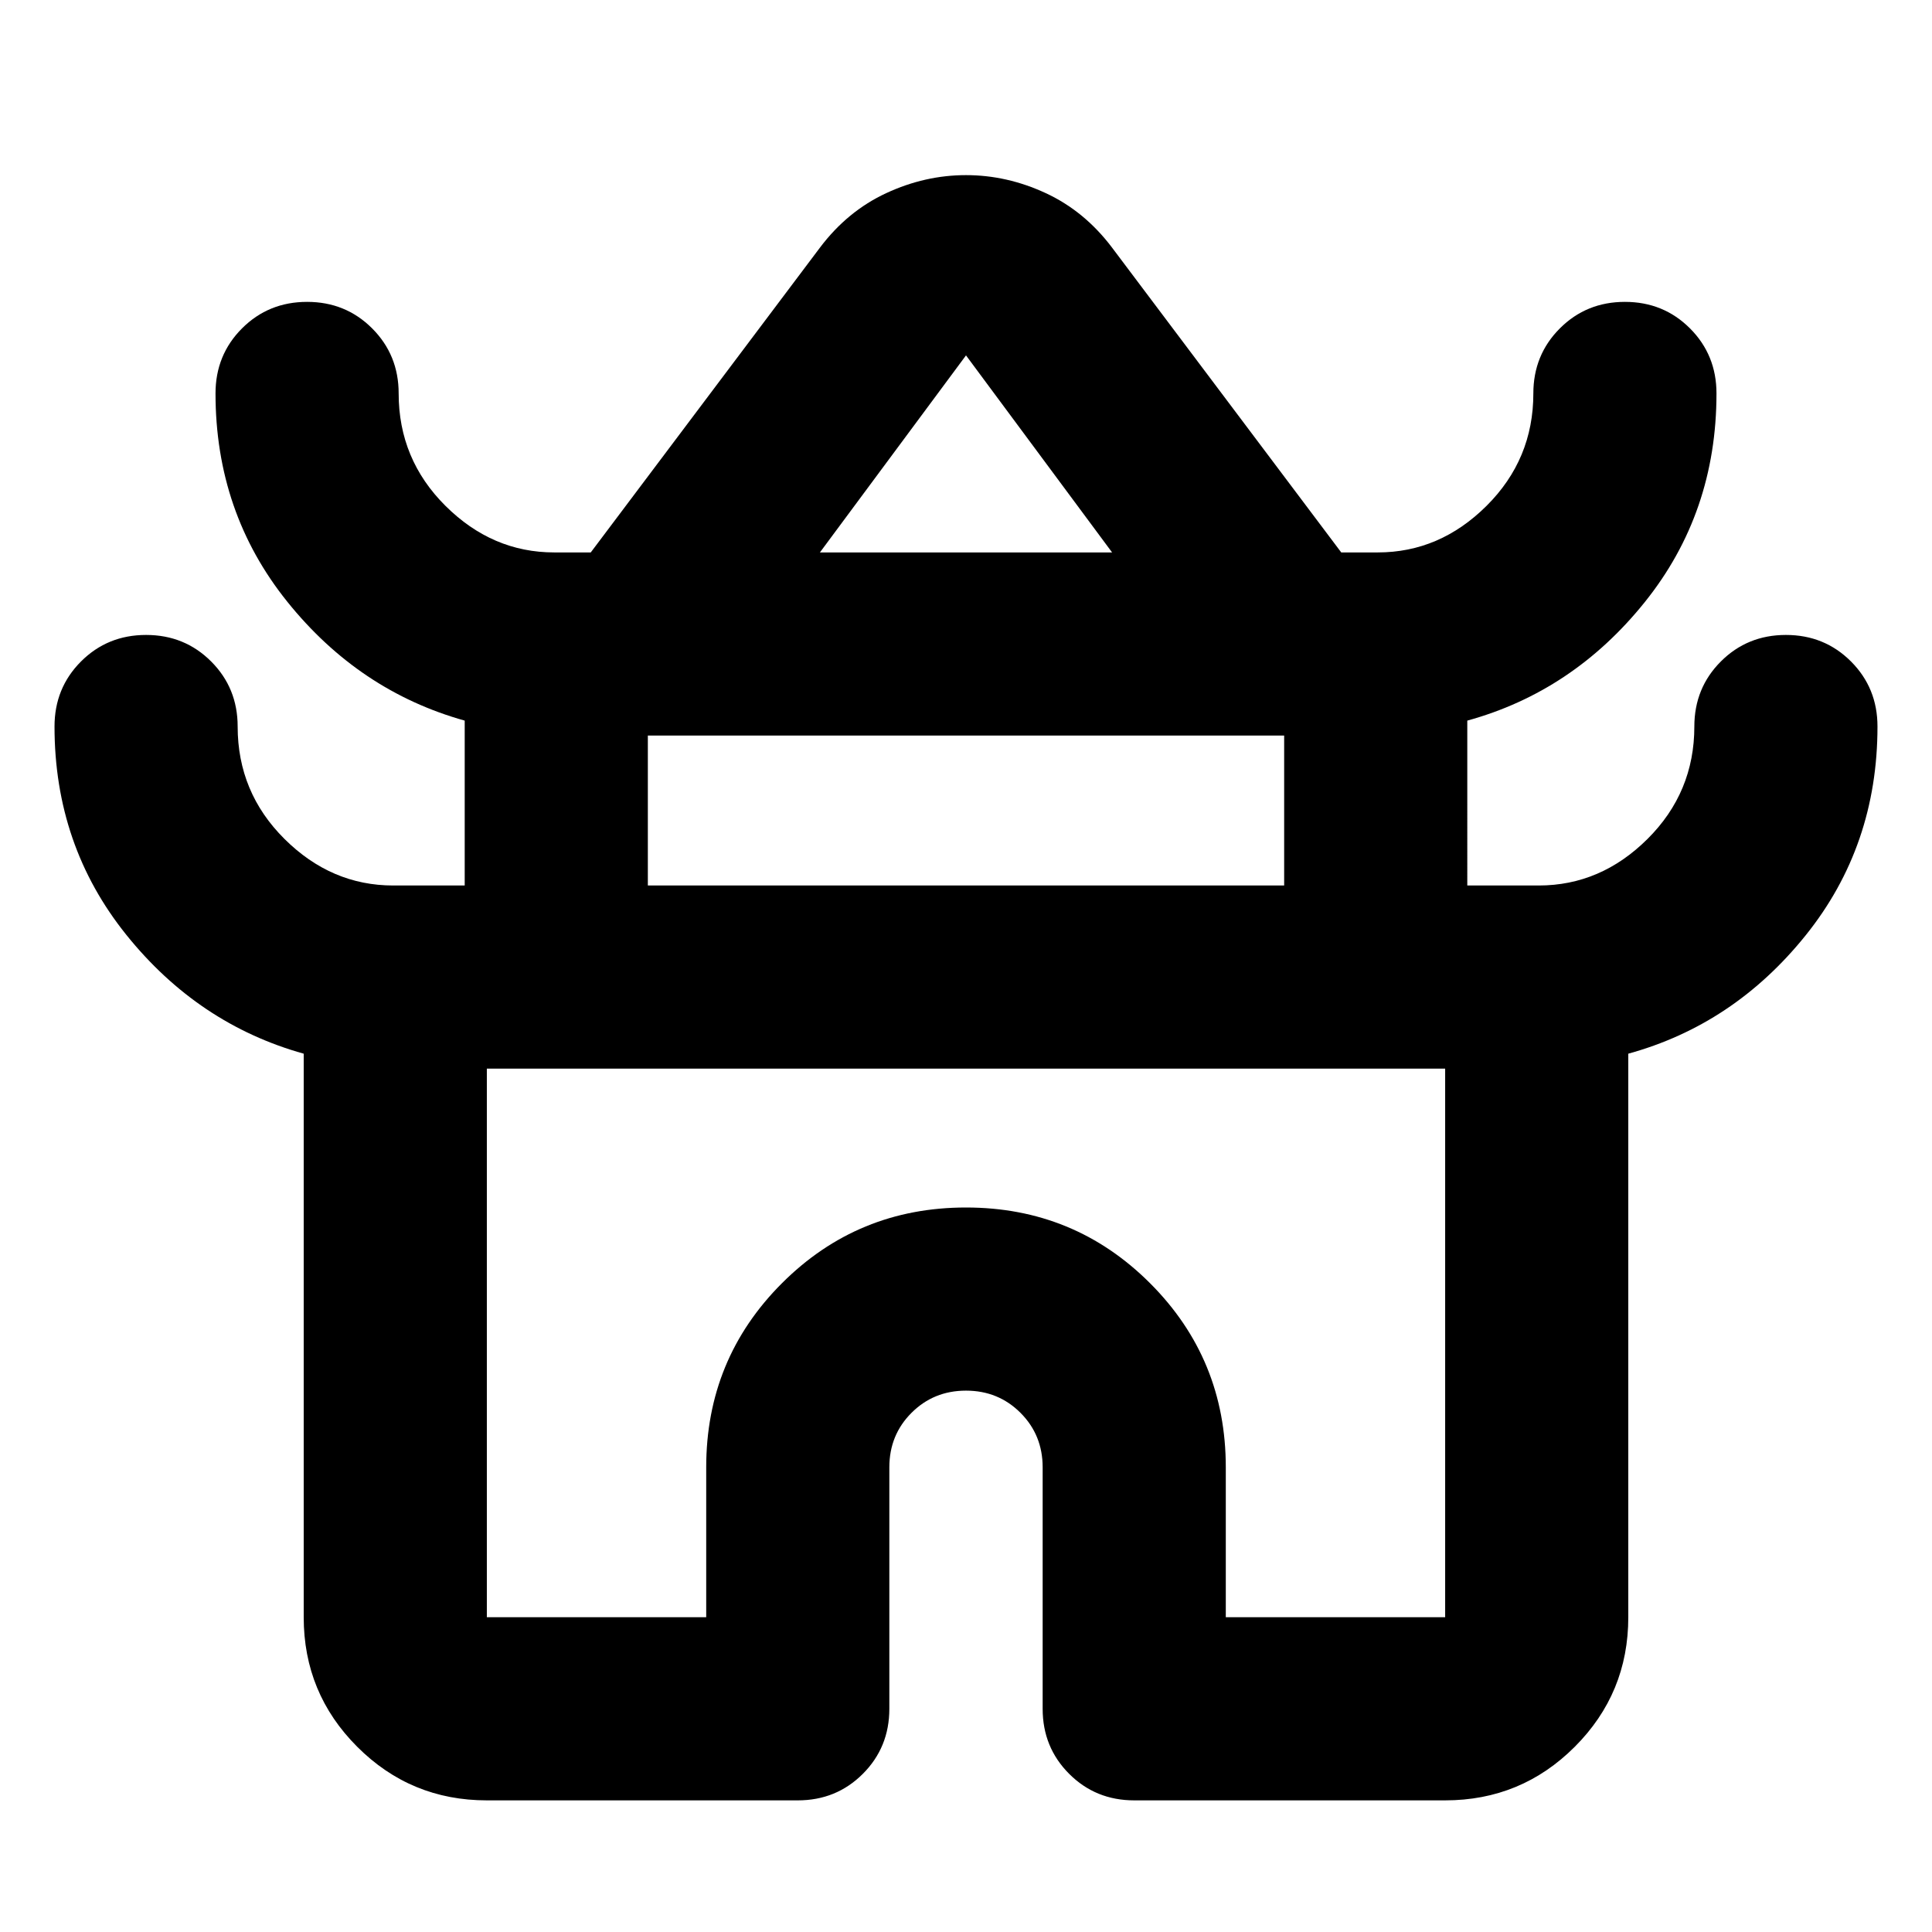 <svg xmlns="http://www.w3.org/2000/svg" height="24" viewBox="0 -960 960 960" width="24"><path d="M150.91-156.41v-280.02q-52.48-14.68-88.15-59.07Q27.09-539.89 27.09-599q0-19.15 13.17-32.33 13.17-13.17 32.33-13.17 19.15 0 32.32 13.17 13.18 13.18 13.18 32.33 0 32.72 23.26 55.86T195.41-520h35.5v-81.93q-52.48-14.68-88.15-59.07-35.67-44.39-35.67-103.5 0-19.15 13.17-32.33Q133.43-810 152.59-810q19.15 0 32.32 13.17 13.18 13.18 13.18 32.33 0 32.72 23.26 55.86t54.06 23.14h18.13l113.85-151.41q13.68-18.16 32.95-27.11 19.27-8.96 39.66-8.96 20.39 0 39.66 8.96 19.27 8.95 32.95 27.11L666.46-685.5h18.13q30.8 0 54.06-23.14t23.26-55.86q0-19.15 13.18-32.33Q788.26-810 807.41-810q19.16 0 32.33 13.17 13.17 13.18 13.17 32.33 0 59.35-35.67 103.74-35.67 44.39-88.15 58.83V-520h35.5q30.8 0 54.06-23.14T841.91-599q0-19.15 13.18-32.33 13.17-13.17 32.32-13.17 19.16 0 32.33 13.17 13.17 13.18 13.17 32.33 0 59.35-35.67 103.74-35.67 44.39-88.15 58.83v280.02q0 37.78-26.61 64.39t-64.39 26.61h-154.5q-19.16 0-32.33-13.18-13.17-13.17-13.17-32.32v-120q0-16.05-11.02-27.07Q496.04-269 480-269t-27.07 11.02q-11.02 11.02-11.02 27.07v120q0 19.15-13.17 32.32-13.17 13.18-32.33 13.18h-154.5q-37.78 0-64.39-26.61t-26.61-64.39Zm256.5-529.09h145.18L480-783.41l-72.59 97.91ZM321.91-520h316.18v-74.5H321.91v74.5Zm-80 363.59h109v-74.5q0-53.83 37.63-91.46Q426.17-360 480-360q53.83 0 91.46 37.63 37.63 37.63 37.63 91.46v74.5h109V-429H241.91v272.59ZM480-429Zm0-256.5Zm0 165.5Z"/></svg>